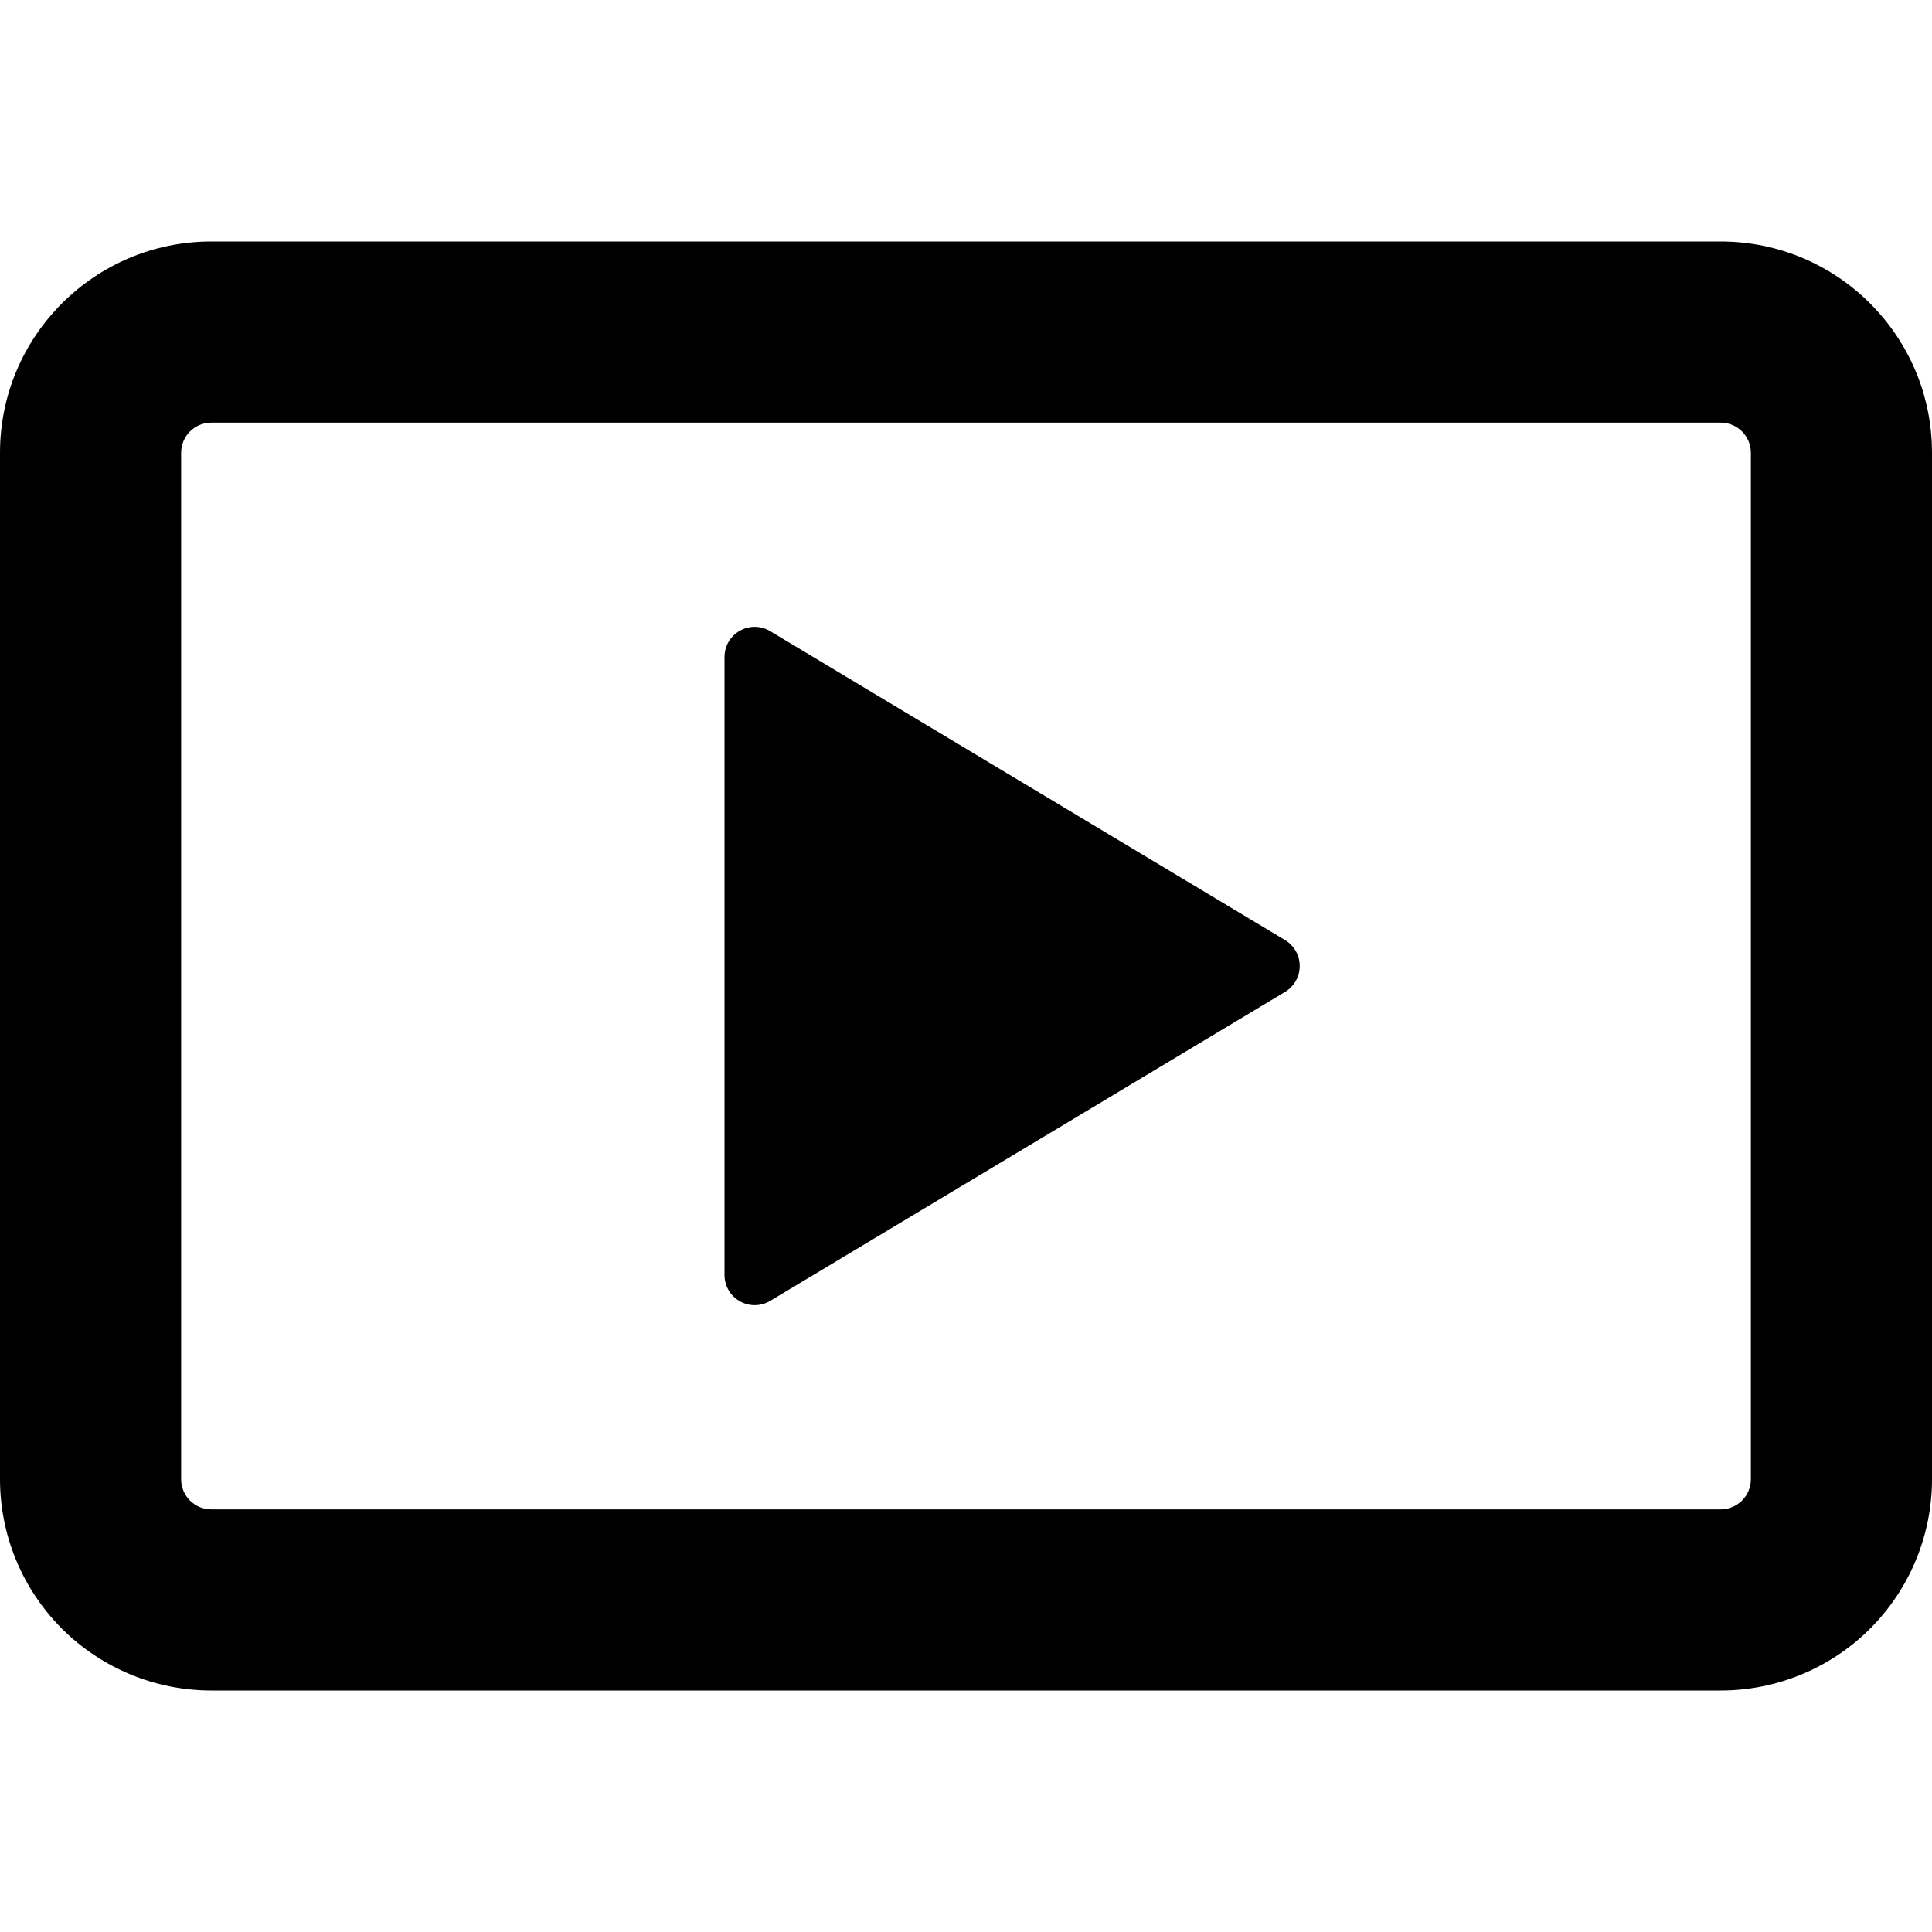 <svg width="40" height="40" viewBox="0 0 40 40" fill="none" xmlns="http://www.w3.org/2000/svg">
<path d="M0 9.375C0 6.96 1.96 5 4.375 5H35.625C38.04 5 40 6.96 40 9.375V30.625C40 31.785 39.539 32.898 38.719 33.719C37.898 34.539 36.785 35 35.625 35H4.375C3.215 35 2.102 34.539 1.281 33.719C0.461 32.898 0 31.785 0 30.625L0 9.375ZM4.375 8.75C4.209 8.75 4.05 8.816 3.933 8.933C3.816 9.05 3.75 9.209 3.75 9.375V30.625C3.75 30.97 4.03 31.25 4.375 31.25H35.625C35.791 31.25 35.95 31.184 36.067 31.067C36.184 30.95 36.25 30.791 36.25 30.625V9.375C36.25 9.209 36.184 9.05 36.067 8.933C35.95 8.816 35.791 8.75 35.625 8.75H4.375Z" fill="black"/>
<path d="M15 26.398V13.605C15 13.494 15.029 13.385 15.084 13.289C15.14 13.193 15.22 13.114 15.317 13.059C15.413 13.005 15.522 12.976 15.633 12.978C15.744 12.979 15.852 13.01 15.947 13.068L26.608 19.465C26.7 19.521 26.776 19.599 26.829 19.693C26.882 19.787 26.909 19.892 26.909 20C26.909 20.108 26.882 20.213 26.829 20.307C26.776 20.401 26.7 20.479 26.608 20.535L15.947 26.933C15.853 26.99 15.745 27.02 15.634 27.022C15.523 27.024 15.414 26.996 15.318 26.941C15.221 26.887 15.141 26.808 15.085 26.712C15.03 26.617 15 26.508 15 26.398Z" fill="black"/>
</svg>
